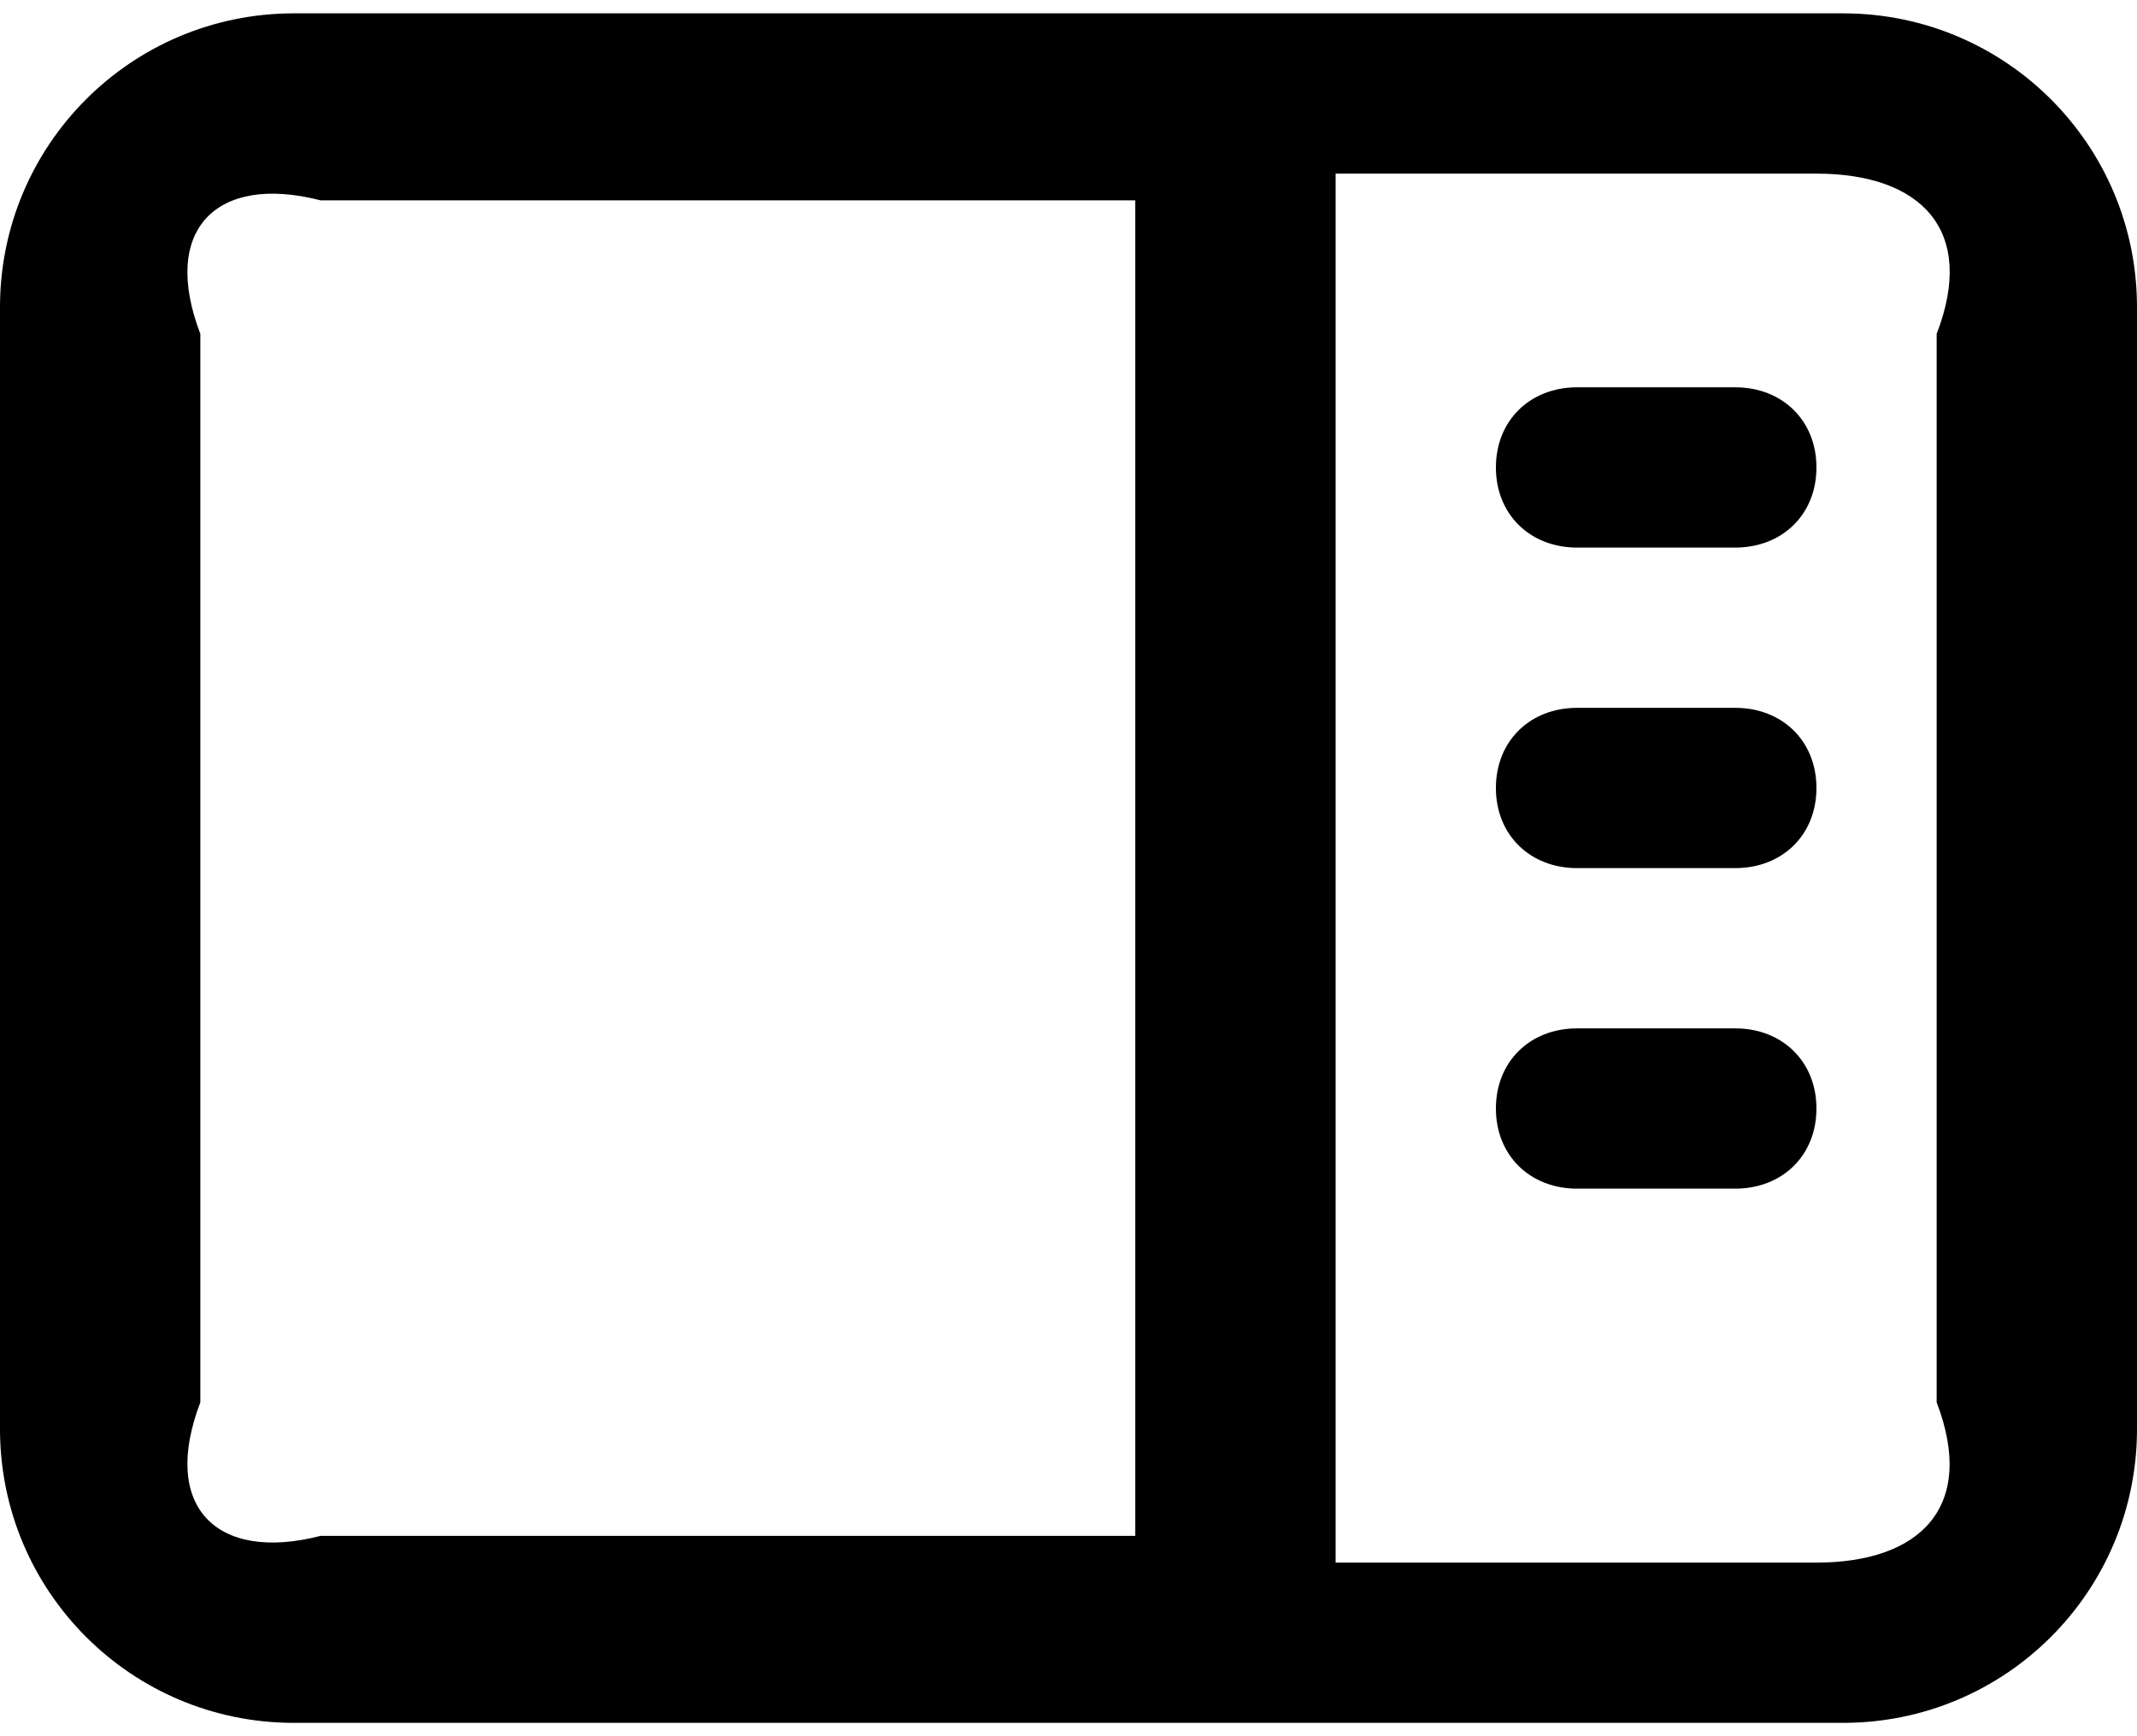 ﻿<?xml version="1.0" encoding="utf-8"?>
<svg version="1.1" xmlns:xlink="http://www.w3.org/1999/xlink" width="32px" height="26px" xmlns="http://www.w3.org/2000/svg">
  <defs>
    <pattern id="BGPattern" patternUnits="userSpaceOnUse" alignment="0 0" imageRepeat="None" />
    <mask fill="white" id="Clip528">
      <path d="M 27.6 25.8  L 4.4 25.8  C 1.968 25.8  0 23.832  0 21.4  L 0 4.6  C 0 2.168  1.968 0.2  4.4 0.2  L 27.6 0.2  C 30.032 0.2  32 2.168  32 4.6  L 32 21.4  C 32 23.832  30.032 25.8  27.6 25.8  Z M 3 21  C 2.4 22.568  3.248 23.4  4.8 23  L 17 23  L 17 3  L 4.8 3  C 3.248 2.6  2.4 3.432  3 5  L 3 21  Z M 20 2.6  L 20 23.4  L 27.2 23.4  C 28.752 23.4  29.6 22.568  29 21  L 29 5  C 29.6 3.448  28.768 2.6  27.2 2.6  L 20 2.6  Z M 25.984 8.2  L 23.616 8.2  C 22.912 8.2  22.4 7.704  22.4 7  C 22.4 6.296  22.912 5.8  23.616 5.8  L 25.984 5.8  C 26.688 5.8  27.2 6.296  27.2 7  C 27.2 7.704  26.688 8.2  25.984 8.2  Z M 25.984 13  L 23.616 13  C 22.912 13  22.4 12.504  22.4 11.8  C 22.4 11.096  22.912 10.6  23.616 10.6  L 25.984 10.6  C 26.688 10.6  27.2 11.096  27.2 11.8  C 27.2 12.504  26.688 13  25.984 13  Z M 25.984 17.8  L 23.616 17.8  C 22.912 17.8  22.4 17.304  22.4 16.6  C 22.4 15.896  22.912 15.4  23.616 15.4  L 25.984 15.4  C 26.688 15.4  27.2 15.896  27.2 16.6  C 27.2 17.304  26.688 17.8  25.984 17.8  Z " fill-rule="evenodd" />
    </mask>
  </defs>
  <g>
    <path d="M 27.6 25.8  L 4.4 25.8  C 1.968 25.8  0 23.832  0 21.4  L 0 4.6  C 0 2.168  1.968 0.2  4.4 0.2  L 27.6 0.2  C 30.032 0.2  32 2.168  32 4.6  L 32 21.4  C 32 23.832  30.032 25.8  27.6 25.8  Z M 3 21  C 2.4 22.568  3.248 23.4  4.8 23  L 17 23  L 17 3  L 4.8 3  C 3.248 2.6  2.4 3.432  3 5  L 3 21  Z M 20 2.6  L 20 23.4  L 27.2 23.4  C 28.752 23.4  29.6 22.568  29 21  L 29 5  C 29.6 3.448  28.768 2.6  27.2 2.6  L 20 2.6  Z M 25.984 8.2  L 23.616 8.2  C 22.912 8.2  22.4 7.704  22.4 7  C 22.4 6.296  22.912 5.8  23.616 5.8  L 25.984 5.8  C 26.688 5.8  27.2 6.296  27.2 7  C 27.2 7.704  26.688 8.2  25.984 8.2  Z M 25.984 13  L 23.616 13  C 22.912 13  22.4 12.504  22.4 11.8  C 22.4 11.096  22.912 10.6  23.616 10.6  L 25.984 10.6  C 26.688 10.6  27.2 11.096  27.2 11.8  C 27.2 12.504  26.688 13  25.984 13  Z M 25.984 17.8  L 23.616 17.8  C 22.912 17.8  22.4 17.304  22.4 16.6  C 22.4 15.896  22.912 15.4  23.616 15.4  L 25.984 15.4  C 26.688 15.4  27.2 15.896  27.2 16.6  C 27.2 17.304  26.688 17.8  25.984 17.8  Z " fill-rule="nonzero" fill="rgba(0, 0, 0, 1)" stroke="none" class="fill" />
    <path d="M 27.6 25.8  L 4.4 25.8  C 1.968 25.8  0 23.832  0 21.4  L 0 4.6  C 0 2.168  1.968 0.2  4.4 0.2  L 27.6 0.2  C 30.032 0.2  32 2.168  32 4.6  L 32 21.4  C 32 23.832  30.032 25.8  27.6 25.8  Z " stroke-width="0" stroke-dasharray="0" stroke="rgba(255, 255, 255, 0)" fill="none" class="stroke" mask="url(#Clip528)" />
    <path d="M 3 21  C 2.4 22.568  3.248 23.4  4.8 23  L 17 23  L 17 3  L 4.8 3  C 3.248 2.6  2.4 3.432  3 5  L 3 21  Z " stroke-width="0" stroke-dasharray="0" stroke="rgba(255, 255, 255, 0)" fill="none" class="stroke" mask="url(#Clip528)" />
    <path d="M 20 2.6  L 20 23.4  L 27.2 23.4  C 28.752 23.4  29.6 22.568  29 21  L 29 5  C 29.6 3.448  28.768 2.6  27.2 2.6  L 20 2.6  Z " stroke-width="0" stroke-dasharray="0" stroke="rgba(255, 255, 255, 0)" fill="none" class="stroke" mask="url(#Clip528)" />
    <path d="M 25.984 8.2  L 23.616 8.2  C 22.912 8.2  22.4 7.704  22.4 7  C 22.4 6.296  22.912 5.8  23.616 5.8  L 25.984 5.8  C 26.688 5.8  27.2 6.296  27.2 7  C 27.2 7.704  26.688 8.2  25.984 8.2  Z " stroke-width="0" stroke-dasharray="0" stroke="rgba(255, 255, 255, 0)" fill="none" class="stroke" mask="url(#Clip528)" />
    <path d="M 25.984 13  L 23.616 13  C 22.912 13  22.4 12.504  22.4 11.8  C 22.4 11.096  22.912 10.6  23.616 10.6  L 25.984 10.6  C 26.688 10.6  27.2 11.096  27.2 11.8  C 27.2 12.504  26.688 13  25.984 13  Z " stroke-width="0" stroke-dasharray="0" stroke="rgba(255, 255, 255, 0)" fill="none" class="stroke" mask="url(#Clip528)" />
    <path d="M 25.984 17.8  L 23.616 17.8  C 22.912 17.8  22.4 17.304  22.4 16.6  C 22.4 15.896  22.912 15.4  23.616 15.4  L 25.984 15.4  C 26.688 15.4  27.2 15.896  27.2 16.6  C 27.2 17.304  26.688 17.8  25.984 17.8  Z " stroke-width="0" stroke-dasharray="0" stroke="rgba(255, 255, 255, 0)" fill="none" class="stroke" mask="url(#Clip528)" />
  </g>
</svg>